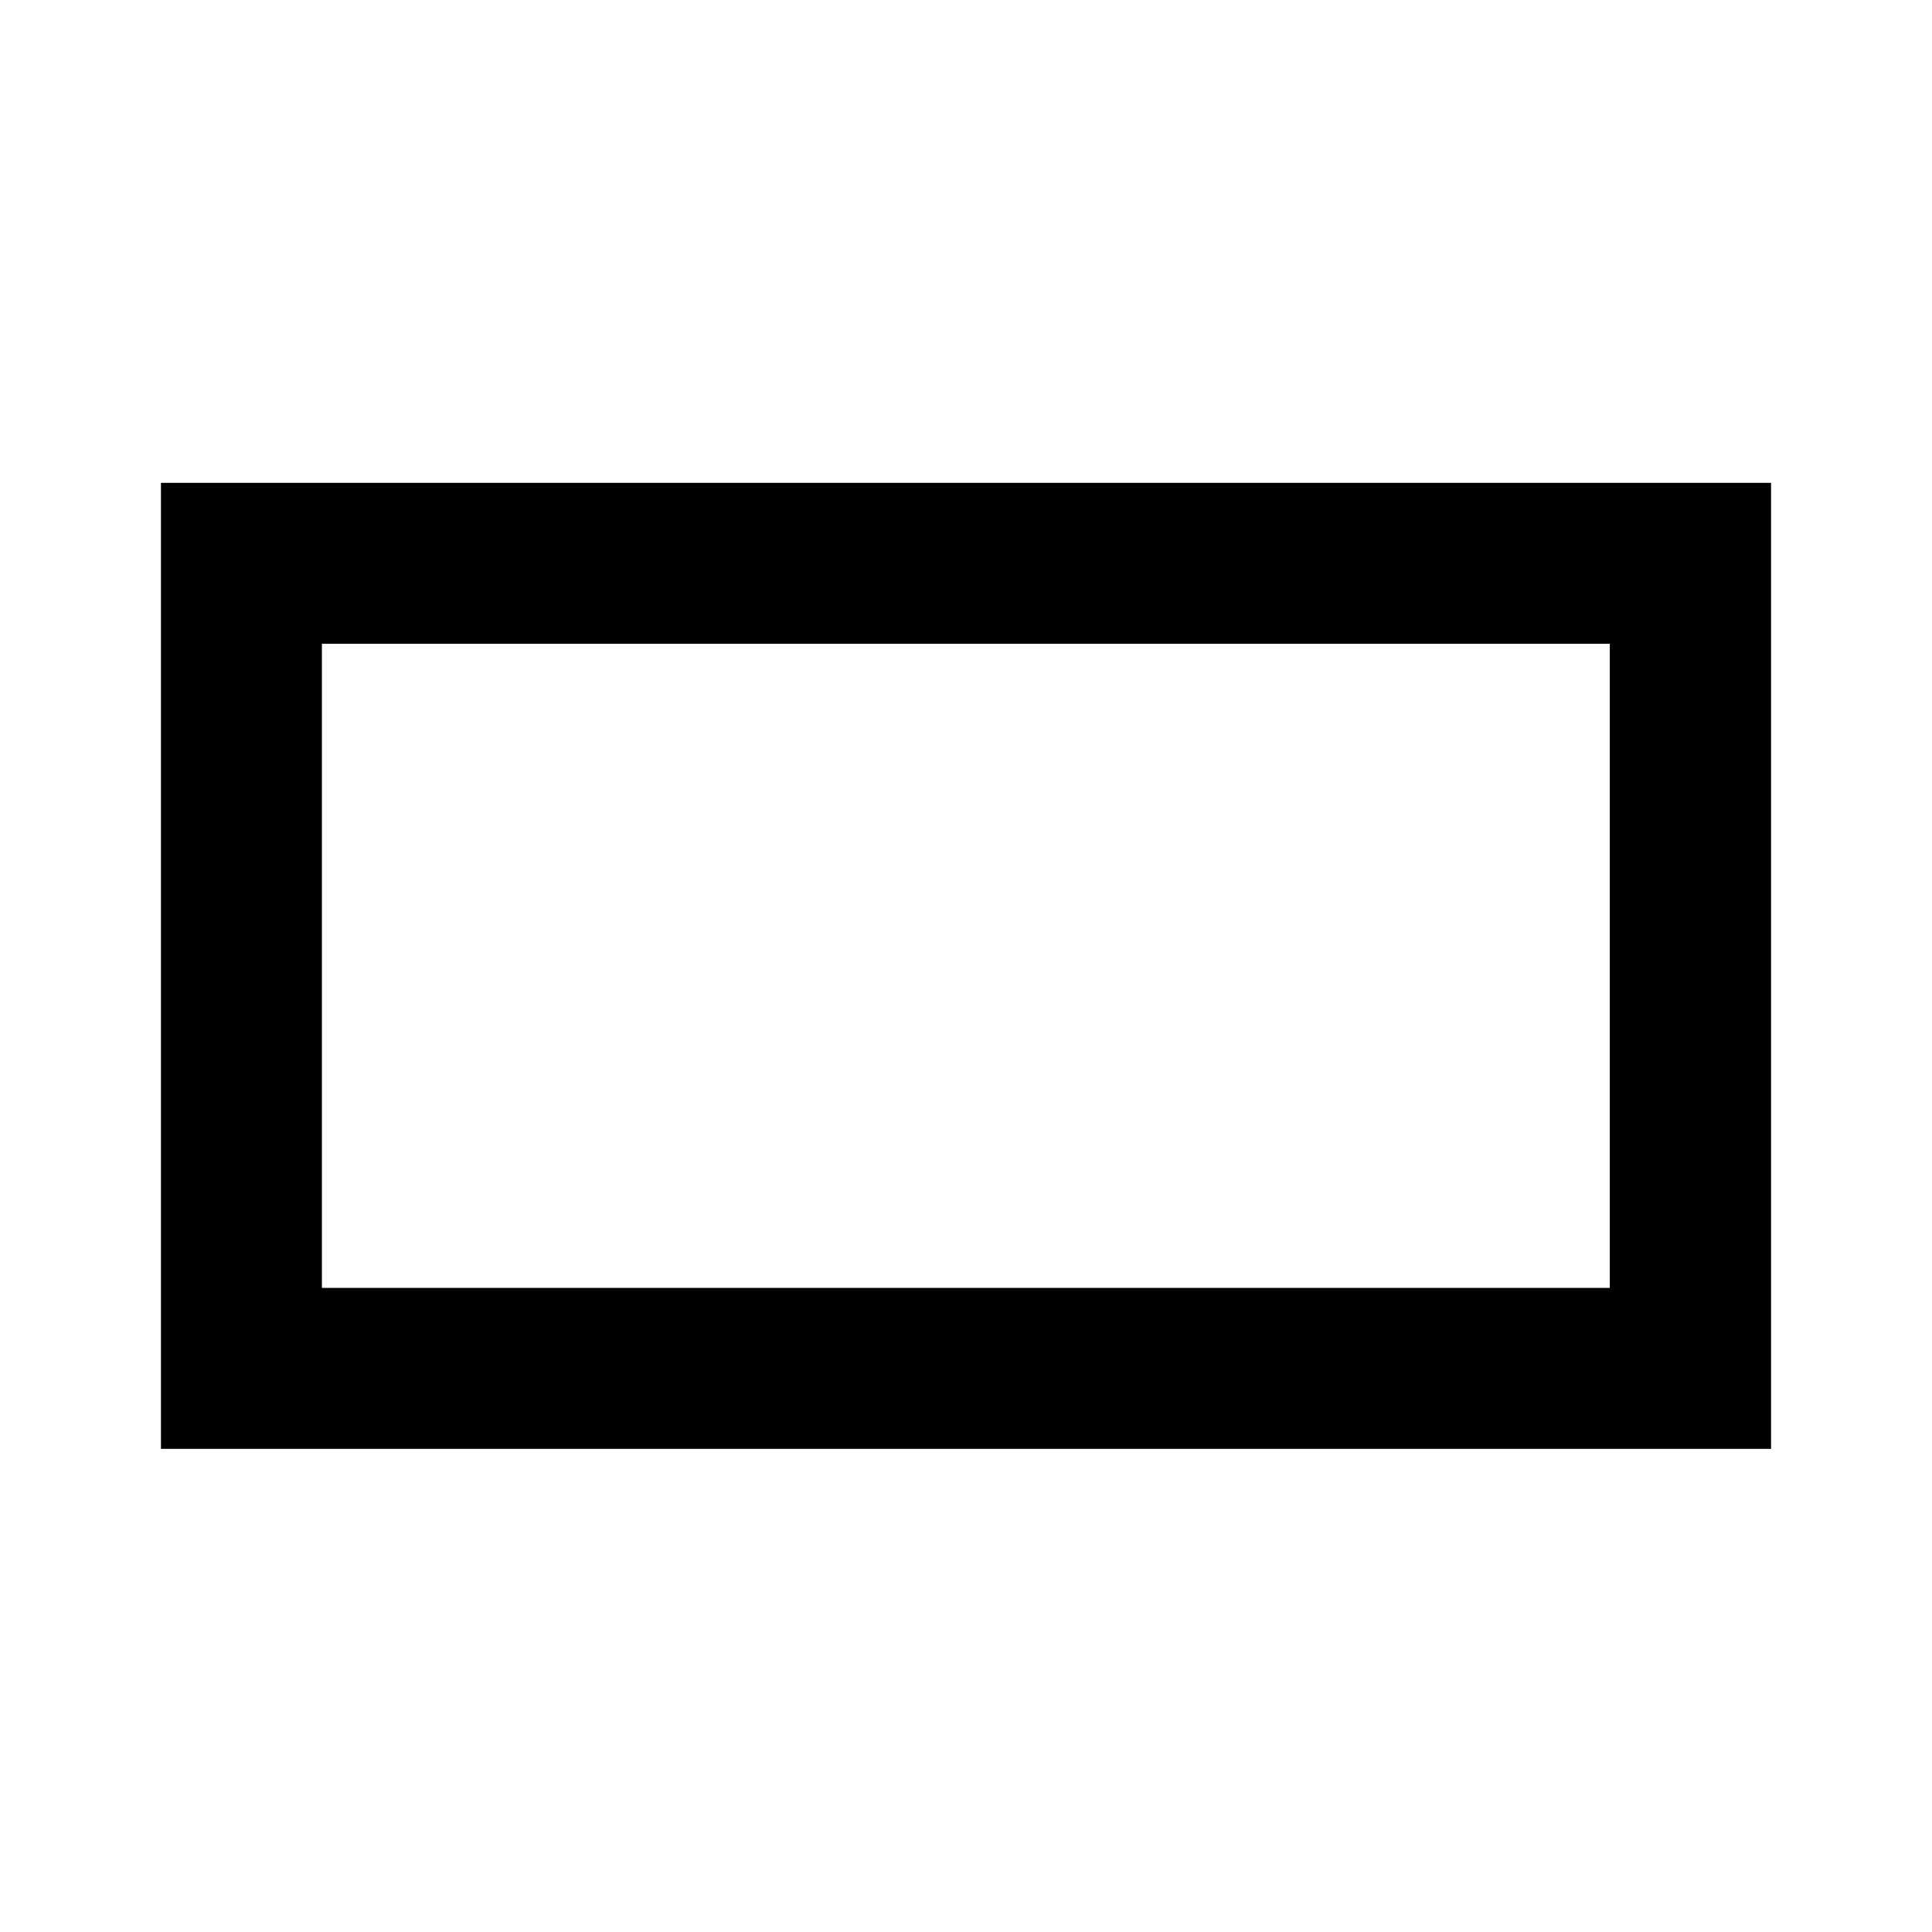 <svg width="24" height="24" version="1.1" viewBox="0 0 6.35 6.35" xmlns="http://www.w3.org/2000/svg">
 <path d="m.529 1.587v3.175h5.292v-3.175zm.529.529h4.233v2.117h-4.233z" color="#000000" style="-inkscape-stroke:none"/>
</svg>

